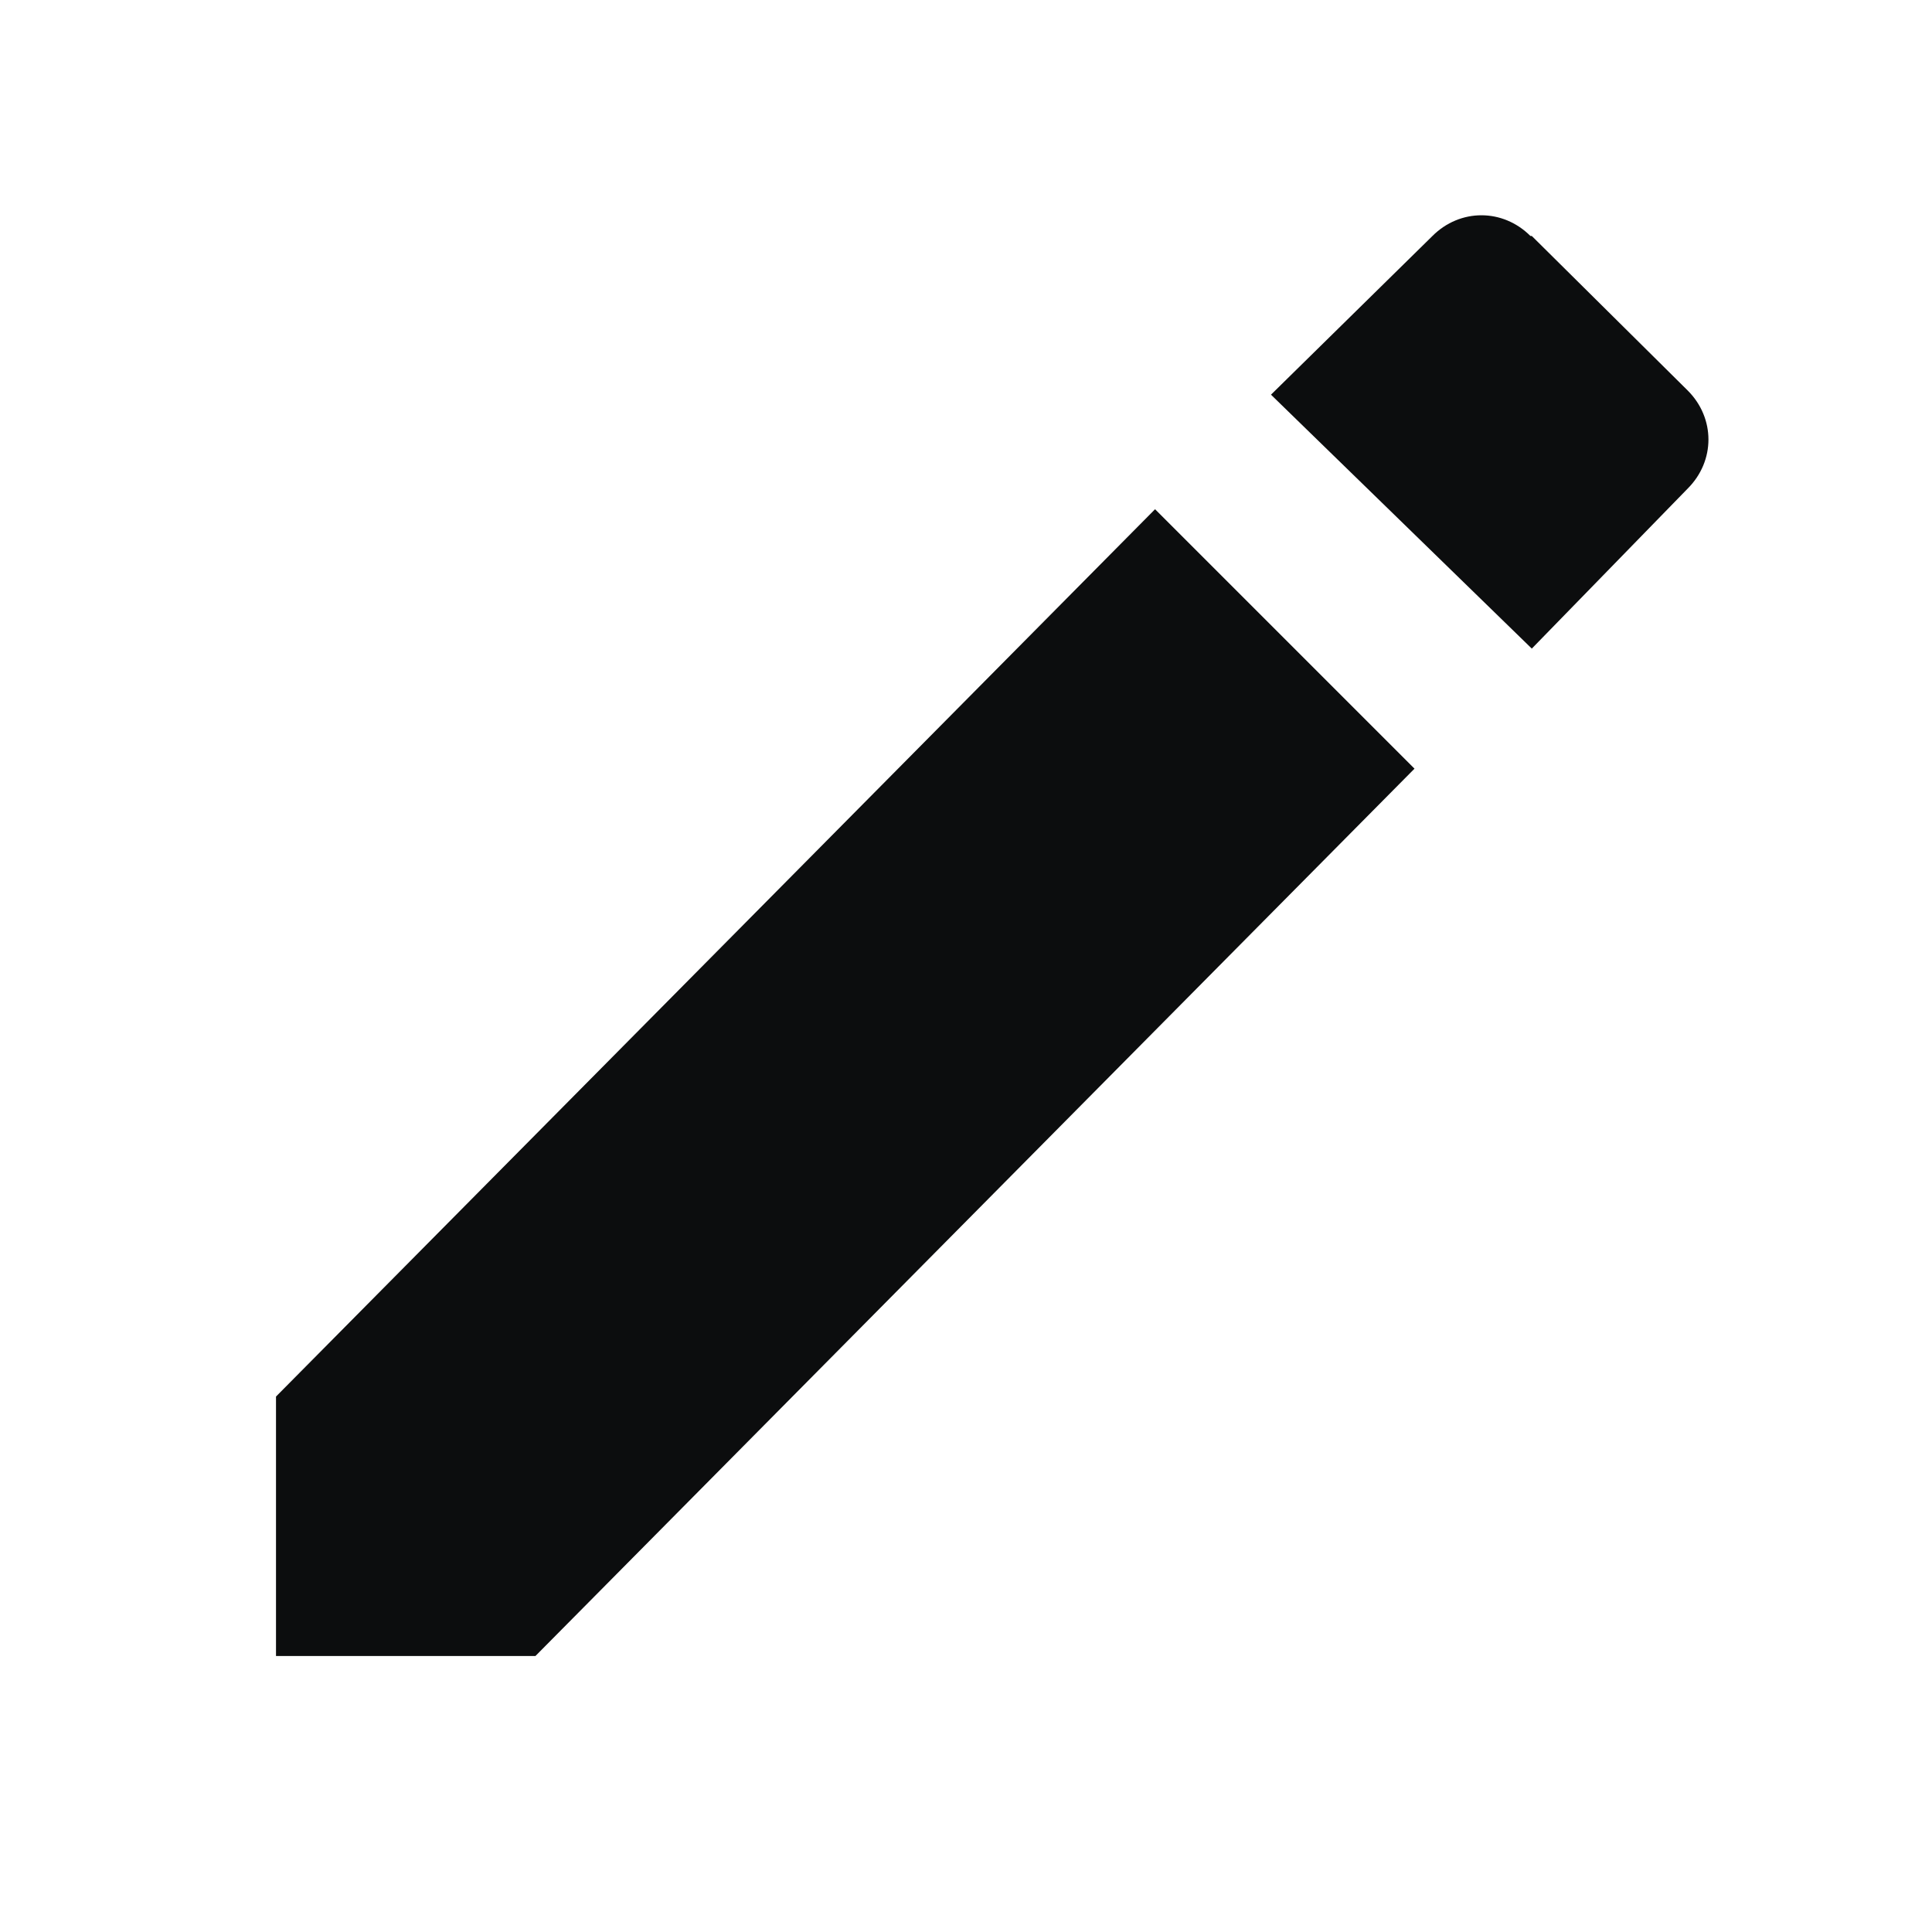 <svg xmlns:xlink="http://www.w3.org/1999/xlink" xmlns="http://www.w3.org/2000/svg" aria-hidden="true" class="va-text-top svg-icon iconPencilSm" width="14" height="14" viewBox="0 0 14 14"><path fill="#0C0D0E" d="m2 10.12 6.37-6.43 1.88 1.88L3.88 12H2v-1.88Z"></path><path fill="#0C0D0E" d="m11.1 1.71 1.13 1.12c.2.2.2.51 0 .71L11.1 4.7 9.21 2.86l1.17-1.15c.2-.2.51-.2.71 0Z"></path></svg>